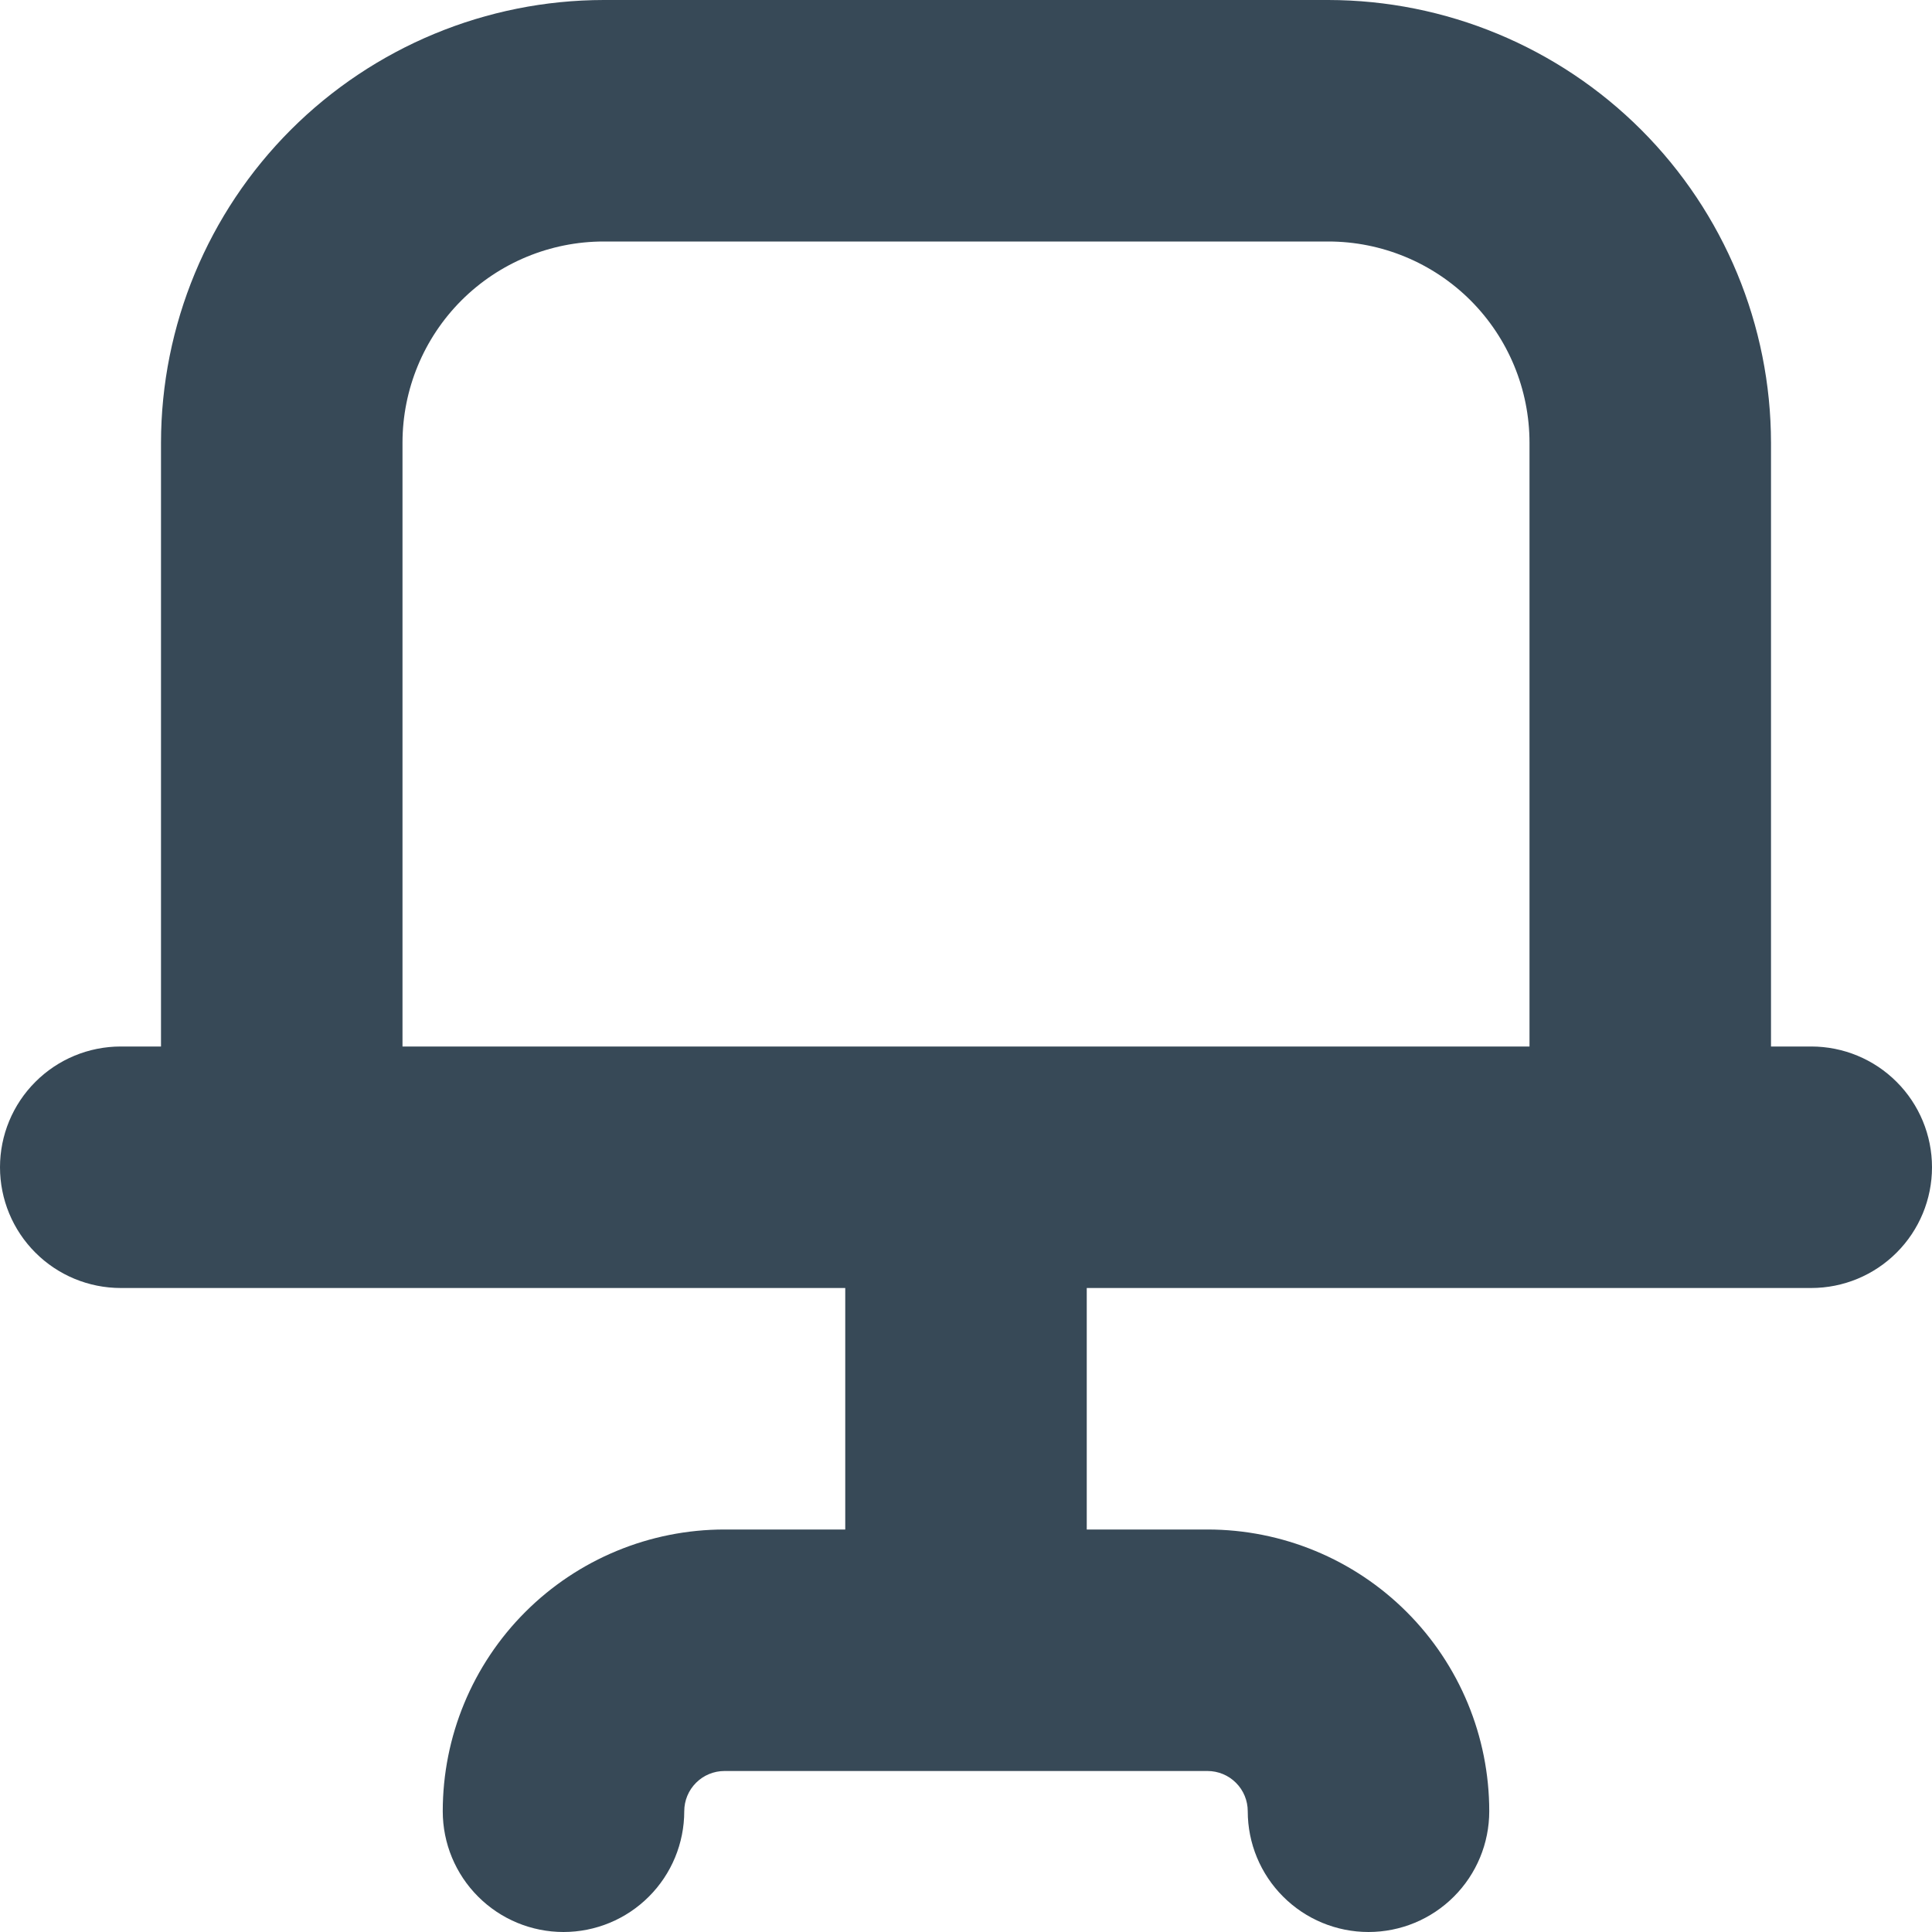 <svg width="48" height="48" viewBox="0 0 48 48" fill="none" xmlns="http://www.w3.org/2000/svg" xmlns:xlink="http://www.w3.org/1999/xlink">
<path d="M45,26L44,26L44,11C43.997,8.084 42.837,5.288 40.775,3.225C38.712,1.163 35.916,0.003 33,0L15,0C12.084,0.003 9.288,1.163 7.225,3.225C5.163,5.288 4.003,8.084 4,11L4,26L3,26C2.204,26 1.441,26.316 0.879,26.879C0.316,27.441 0,28.204 0,29C0,29.796 0.316,30.559 0.879,31.121C1.441,31.684 2.204,32 3,32L21,32L21,38L18,38C16.143,38 14.363,38.737 13.05,40.05C11.737,41.363 11,43.143 11,45C11,45.796 11.316,46.559 11.879,47.121C12.441,47.684 13.204,48 14,48C14.796,48 15.559,47.684 16.121,47.121C16.684,46.559 17,45.796 17,45C17,44.735 17.105,44.48 17.293,44.293C17.48,44.105 17.735,44 18,44L30,44C30.265,44 30.52,44.105 30.707,44.293C30.895,44.48 31,44.735 31,45C31,45.796 31.316,46.559 31.879,47.121C32.441,47.684 33.204,48 34,48C34.796,48 35.559,47.684 36.121,47.121C36.684,46.559 37,45.796 37,45C37,43.143 36.263,41.363 34.95,40.05C33.637,38.737 31.857,38 30,38L27,38L27,32L45,32C45.796,32 46.559,31.684 47.121,31.121C47.684,30.559 48,29.796 48,29C48,28.204 47.684,27.441 47.121,26.879C46.559,26.316 45.796,26 45,26ZM10,11C10,9.674 10.527,8.402 11.464,7.464C12.402,6.527 13.674,6 15,6L33,6C34.326,6 35.598,6.527 36.536,7.464C37.473,8.402 38,9.674 38,11L38,26L10,26L10,11Z" fill="#374957"/>
</svg>
